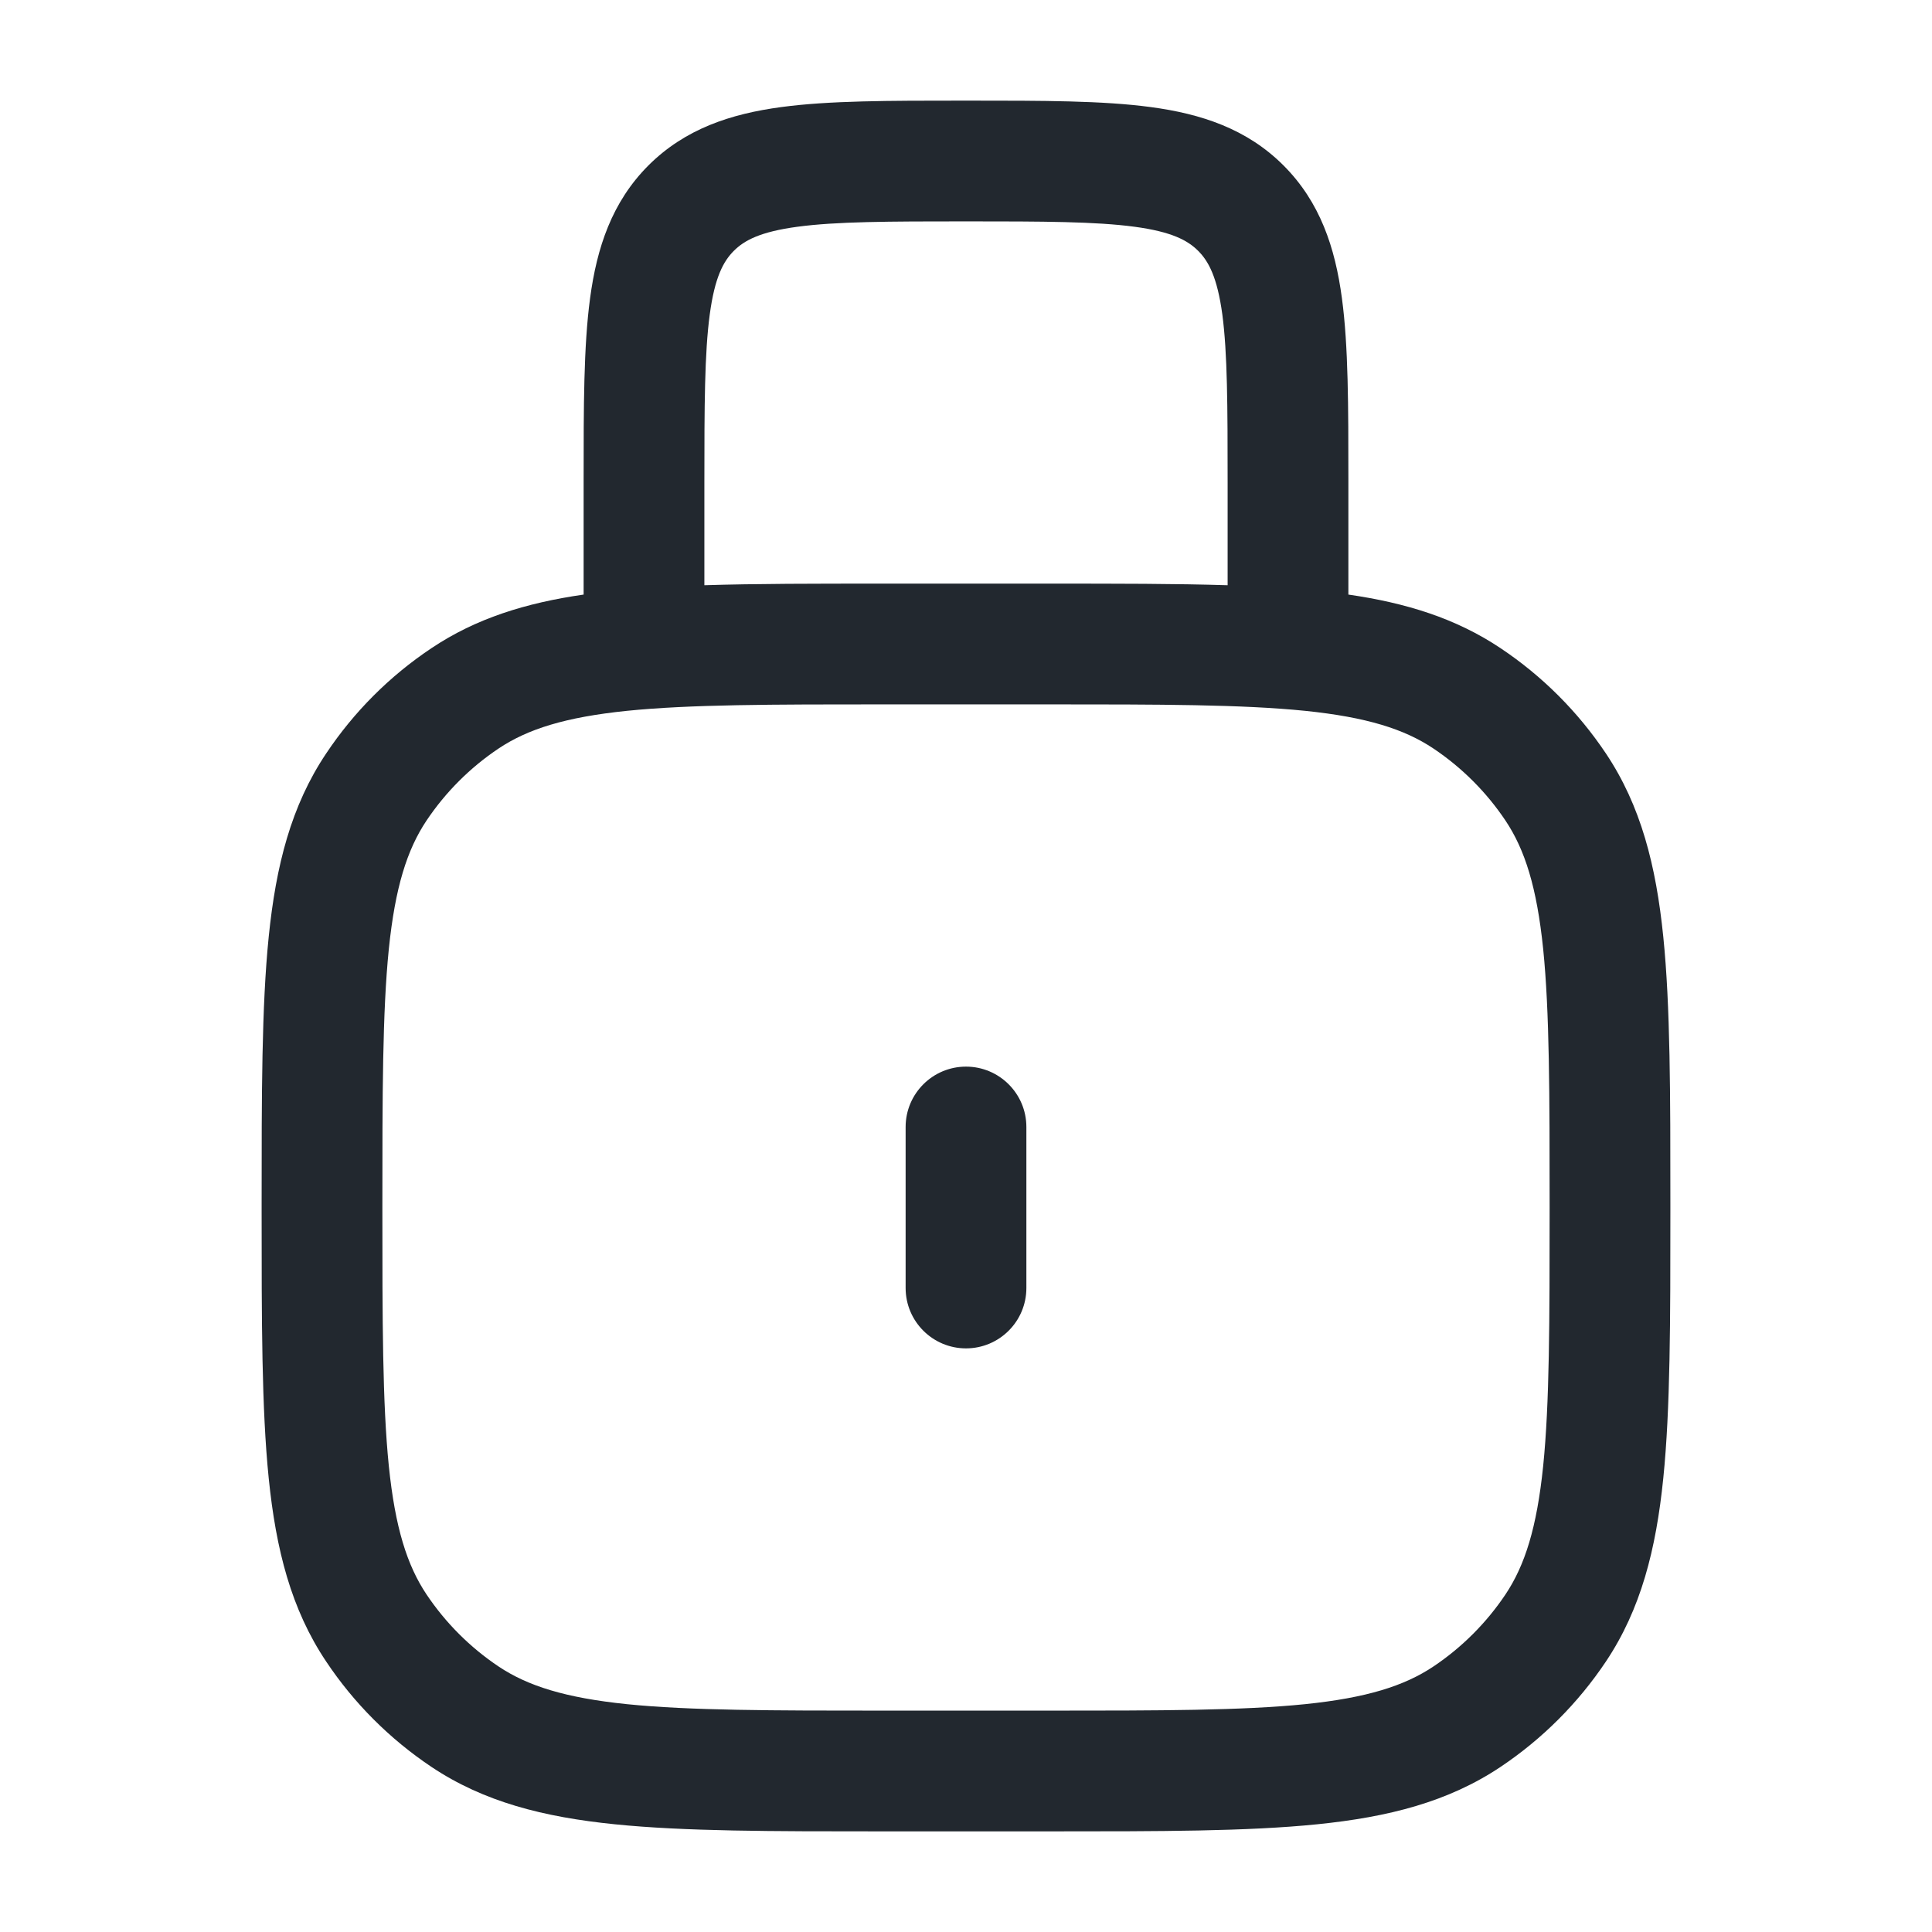 <svg width="24" height="24" viewBox="0 0 24 24" fill="none" xmlns="http://www.w3.org/2000/svg">
<path fill-rule="evenodd" clip-rule="evenodd" d="M11.948 1.25H12H12.052C12.95 1.25 13.7 1.25 14.294 1.33C14.922 1.414 15.489 1.6 15.944 2.055C16.4 2.511 16.586 3.078 16.67 3.706C16.75 4.3 16.75 5.05 16.75 5.948V5.948L16.75 6V7.386C17.469 7.49 18.087 7.682 18.639 8.051C19.158 8.397 19.603 8.842 19.95 9.361C20.383 10.009 20.572 10.75 20.662 11.638C20.75 12.504 20.75 13.589 20.75 14.958V15V15.042C20.75 16.411 20.75 17.496 20.662 18.362C20.572 19.25 20.383 19.991 19.95 20.639C19.603 21.158 19.158 21.603 18.639 21.95C17.991 22.383 17.25 22.572 16.362 22.662C15.496 22.75 14.411 22.75 13.042 22.75H13H11H10.958C9.589 22.75 8.504 22.75 7.638 22.662C6.75 22.572 6.009 22.383 5.361 21.95C4.842 21.603 4.397 21.158 4.051 20.639C3.617 19.991 3.428 19.25 3.338 18.362C3.25 17.496 3.25 16.411 3.25 15.042V15V14.958C3.25 13.589 3.25 12.504 3.338 11.638C3.428 10.75 3.617 10.009 4.051 9.361C4.397 8.842 4.842 8.397 5.361 8.051C5.912 7.682 6.531 7.49 7.25 7.386V6L7.25 5.948C7.25 5.05 7.25 4.3 7.33 3.706C7.414 3.078 7.6 2.511 8.055 2.055C8.511 1.6 9.078 1.414 9.706 1.33C10.3 1.25 11.05 1.25 11.948 1.25ZM15.25 6V7.27C14.61 7.25 13.879 7.25 13.042 7.25H13H11H10.958C10.121 7.25 9.39 7.25 8.75 7.27V6C8.75 5.036 8.752 4.388 8.817 3.905C8.879 3.444 8.986 3.246 9.116 3.116C9.246 2.986 9.444 2.879 9.905 2.817C10.388 2.752 11.036 2.75 12 2.75C12.964 2.75 13.612 2.752 14.095 2.817C14.556 2.879 14.754 2.986 14.884 3.116C15.014 3.246 15.121 3.444 15.184 3.905C15.248 4.388 15.25 5.036 15.25 6ZM7.79 8.83C7.021 8.909 6.555 9.057 6.194 9.298C5.84 9.535 5.535 9.84 5.298 10.194C5.057 10.555 4.909 11.021 4.83 11.79C4.751 12.571 4.75 13.58 4.75 15C4.75 16.42 4.751 17.429 4.83 18.21C4.909 18.979 5.057 19.445 5.298 19.806C5.535 20.16 5.84 20.465 6.194 20.702C6.555 20.943 7.021 21.091 7.79 21.17C8.571 21.249 9.58 21.25 11 21.25H13C14.42 21.25 15.429 21.249 16.21 21.17C16.979 21.091 17.445 20.943 17.806 20.702C18.16 20.465 18.465 20.16 18.702 19.806C18.943 19.445 19.091 18.979 19.17 18.21C19.249 17.429 19.25 16.42 19.25 15C19.25 13.58 19.249 12.571 19.17 11.79C19.091 11.021 18.943 10.555 18.702 10.194C18.465 9.84 18.16 9.535 17.806 9.298C17.445 9.057 16.979 8.909 16.21 8.83C15.429 8.751 14.42 8.75 13 8.75H11C9.58 8.75 8.571 8.751 7.79 8.83ZM12.75 14C12.75 13.586 12.414 13.25 12 13.25C11.586 13.25 11.25 13.586 11.25 14V16C11.25 16.414 11.586 16.75 12 16.75C12.414 16.75 12.75 16.414 12.75 16V14Z" fill="#22282F"/>
</svg>
